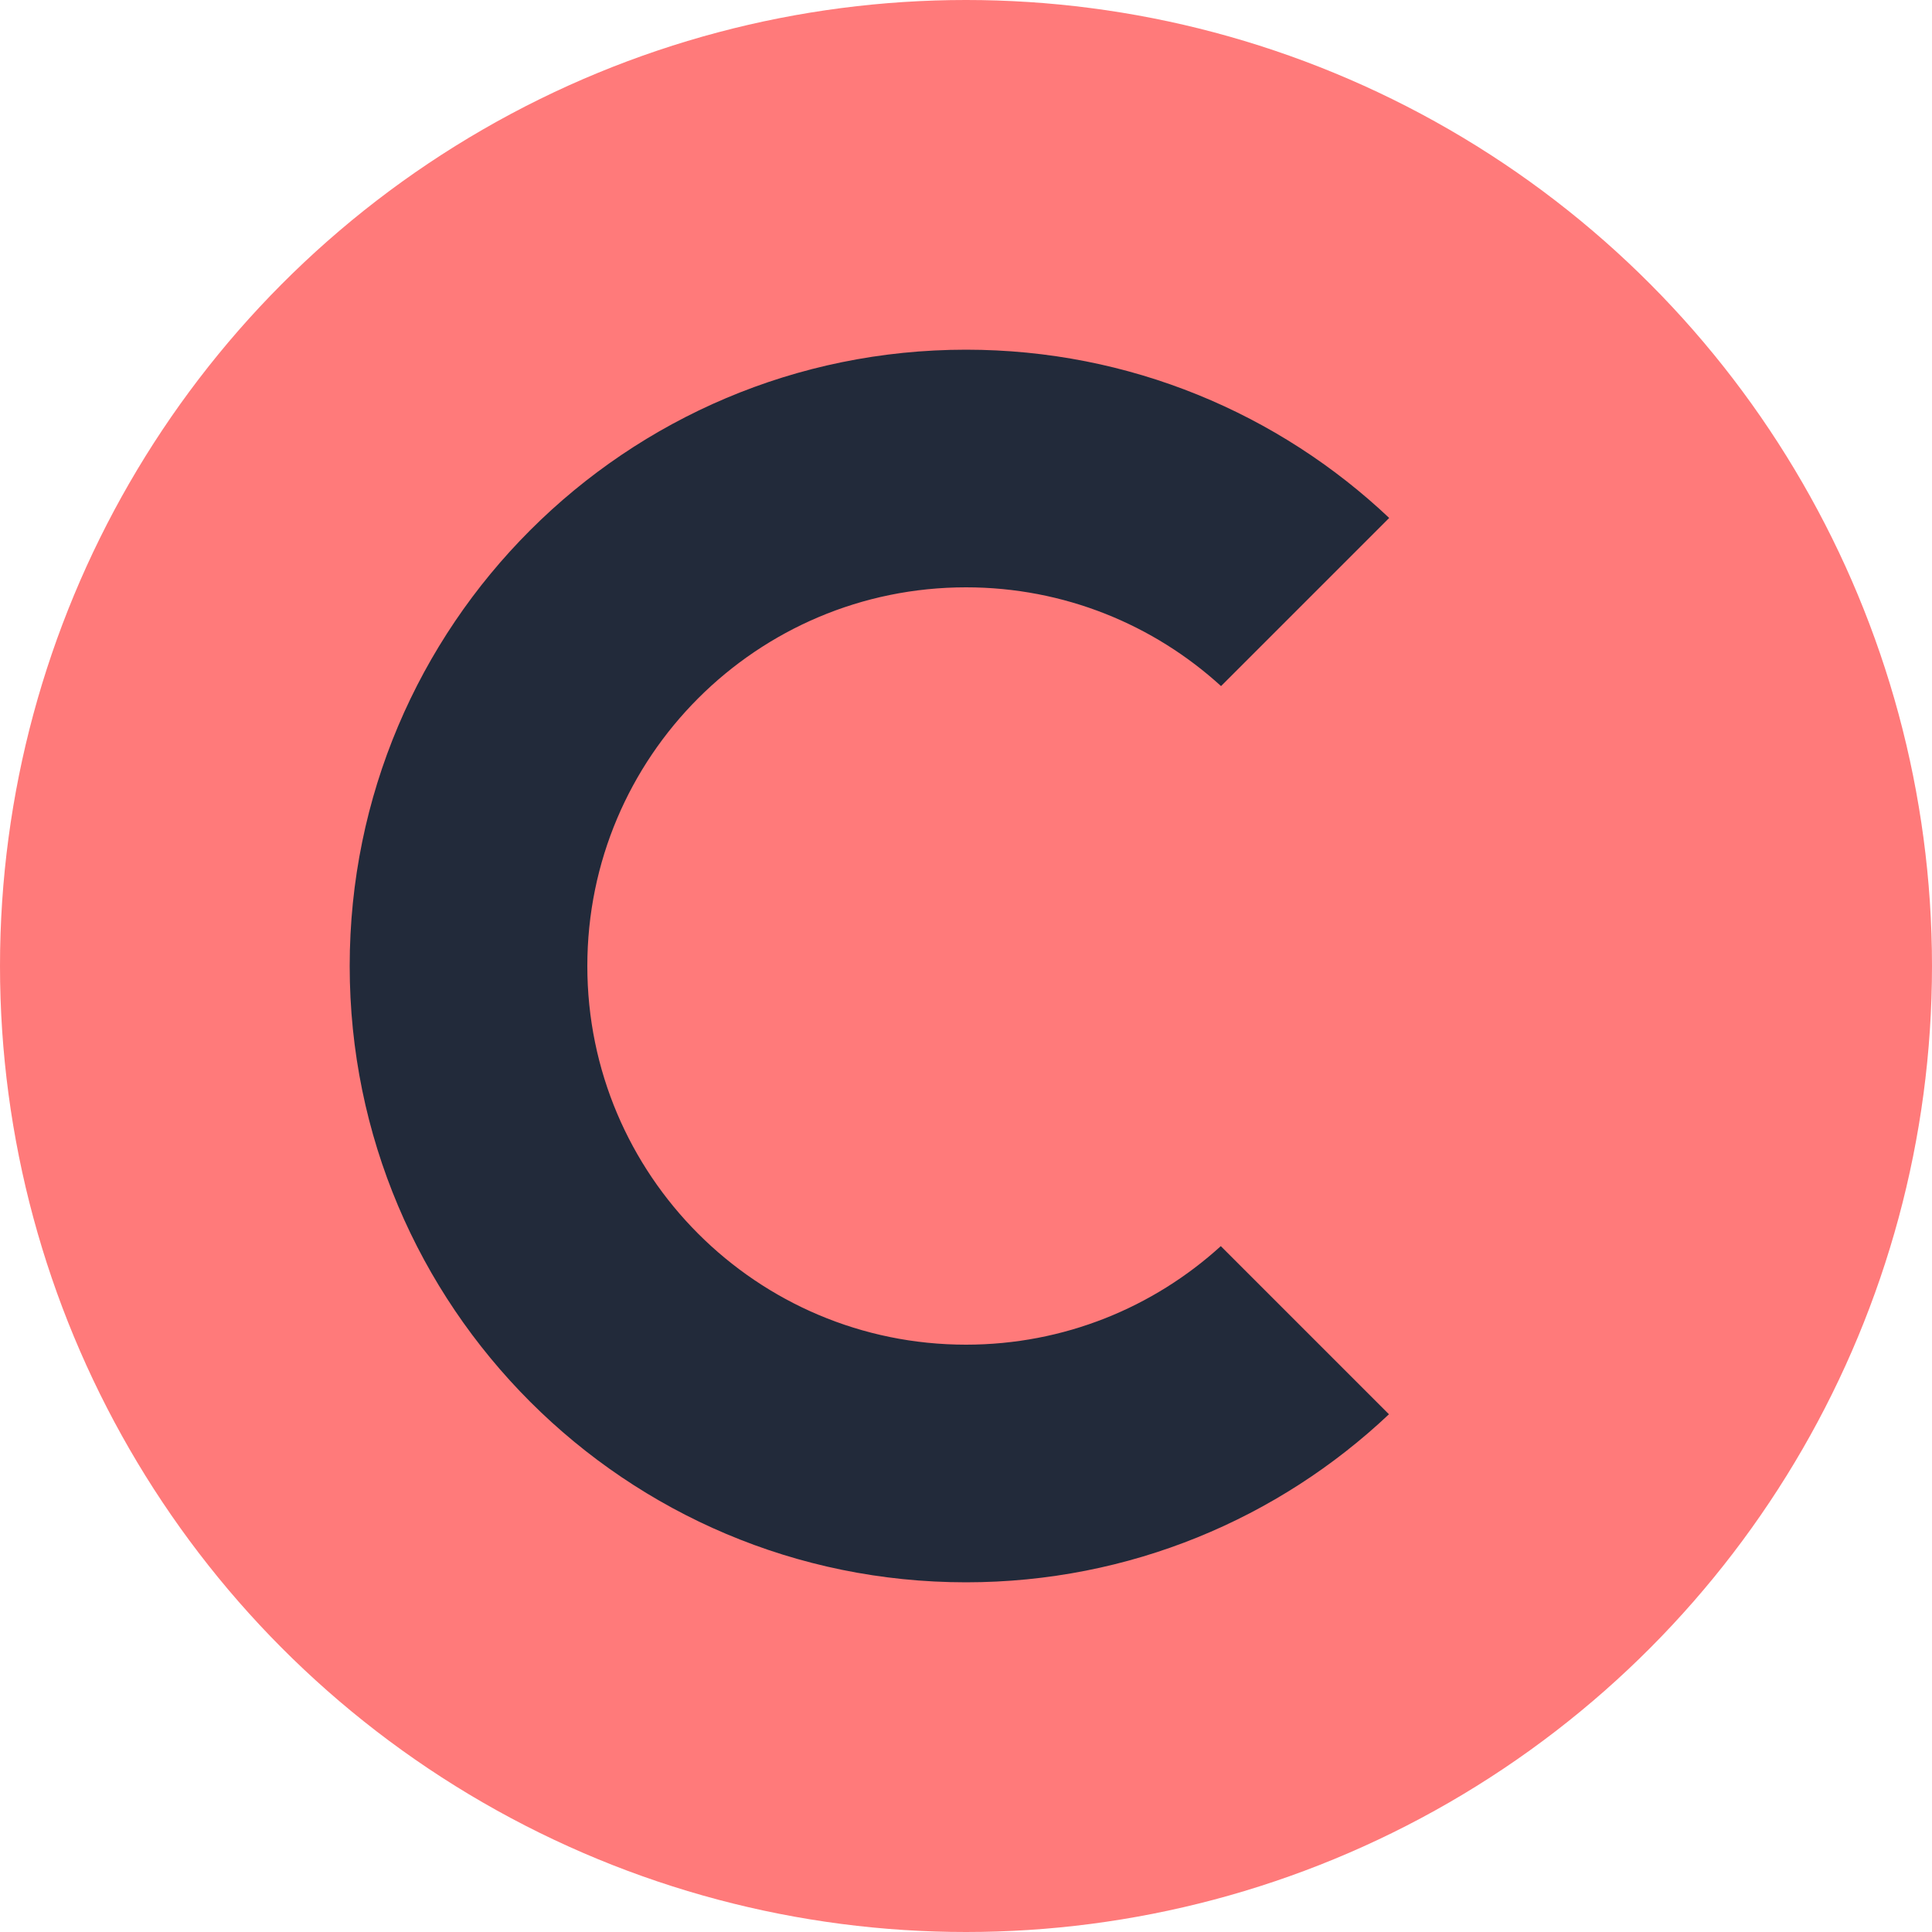 <svg width="1000" height="1000" viewBox="0 0 1000 1000" fill="none" xmlns="http://www.w3.org/2000/svg">
<circle cx="500" cy="500" r="500" fill="#FF7A7A"/>
<path d="M631.887 644.991C597.068 676.681 550.79 696 500 696C391.752 696 304 608.248 304 500C304 391.752 391.752 304 500 304C550.85 304 597.178 323.365 632.01 355.122L719.042 268.09C661.902 214.101 584.816 181 500 181C323.821 181 181 323.821 181 500C181 676.179 323.821 819 500 819C584.756 819 661.792 785.946 718.92 732.025L631.887 644.991Z" fill="#222A3A"/>
</svg>
